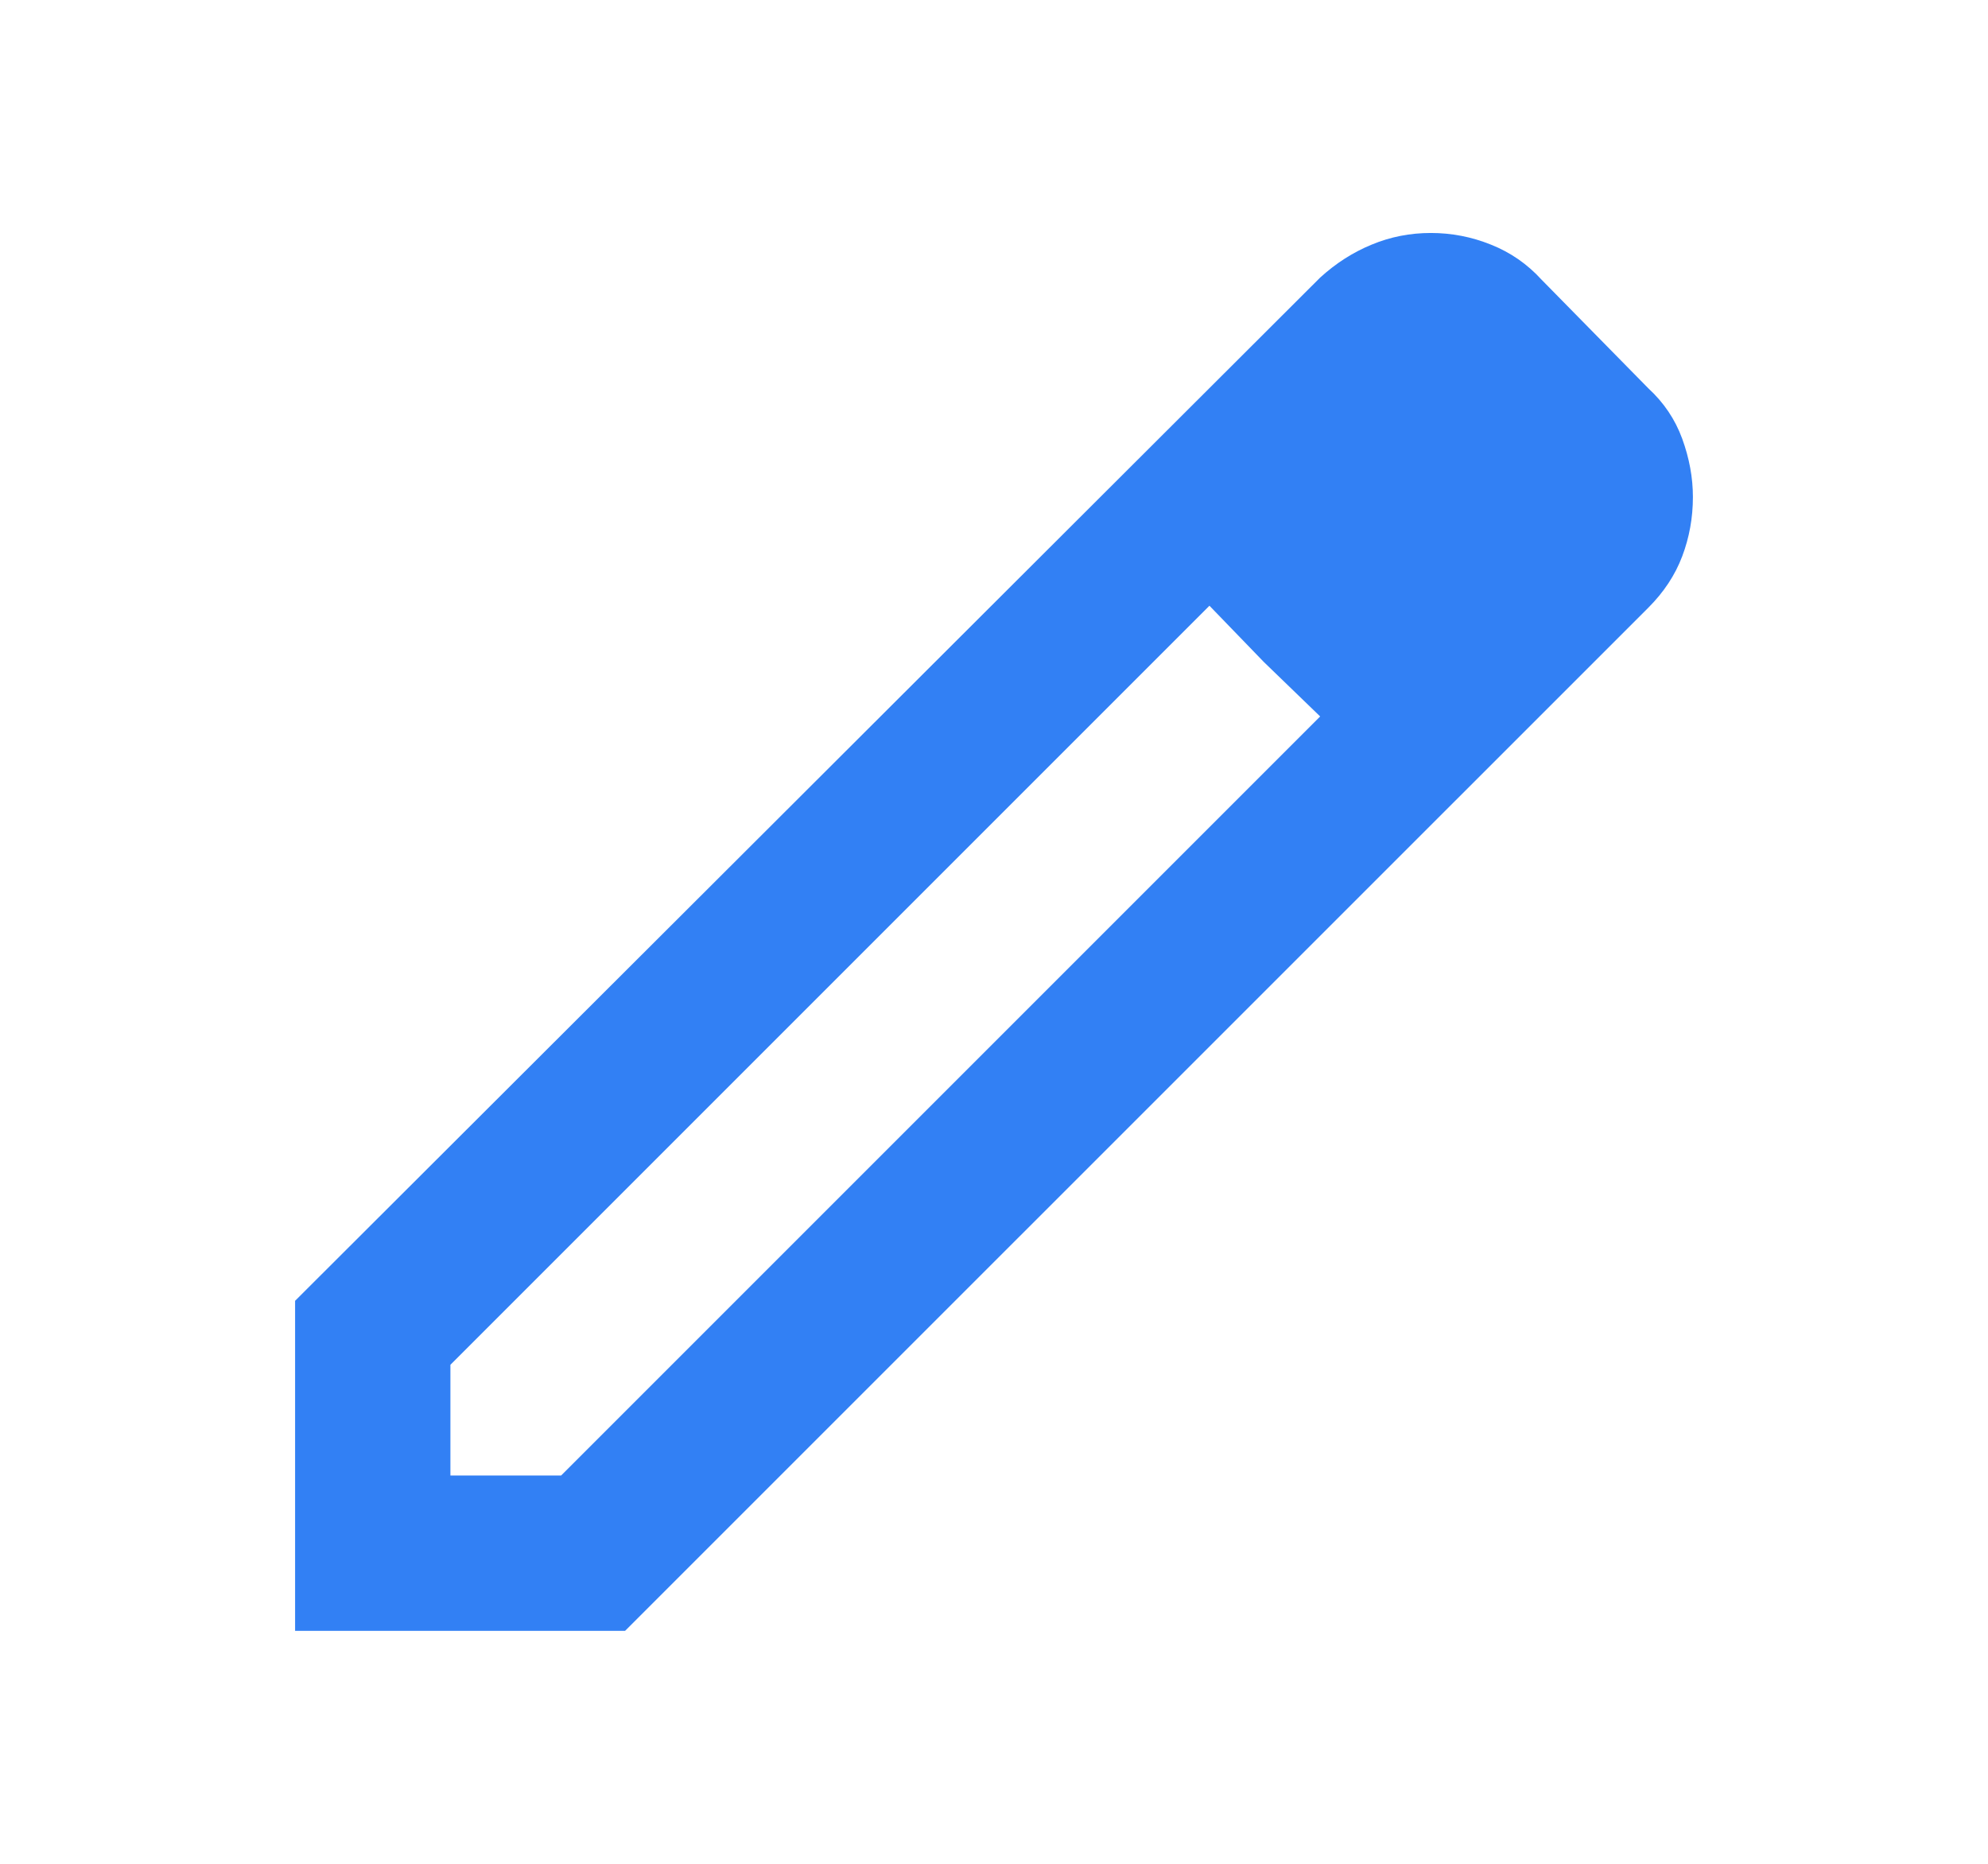 <svg width="16" height="15" viewBox="0 0 16 15" fill="none" xmlns="http://www.w3.org/2000/svg">
<g id="edit">
<mask id="mask0_1635_1042" style="mask-type:alpha" maskUnits="userSpaceOnUse" x="0" y="0" width="16" height="15">
<rect id="Bounding box" x="0.5" width="15" height="15" fill="#D9D9D9"/>
</mask>
<g mask="url(#mask0_1635_1042)">
<path id="edit_2" d="M3.625 11.875H4.516L10.625 5.766L9.734 4.875L3.625 10.984V11.875ZM2.375 13.125V10.469L10.625 2.234C10.75 2.12 10.888 2.031 11.039 1.969C11.19 1.906 11.349 1.875 11.516 1.875C11.682 1.875 11.844 1.906 12 1.969C12.156 2.031 12.292 2.125 12.406 2.25L13.266 3.125C13.391 3.24 13.482 3.375 13.539 3.531C13.596 3.688 13.625 3.844 13.625 4C13.625 4.167 13.596 4.326 13.539 4.477C13.482 4.628 13.391 4.766 13.266 4.891L5.031 13.125H2.375ZM10.172 5.328L9.734 4.875L10.625 5.766L10.172 5.328Z" fill="#3280F4"/>
</g>
</g>
</svg>
